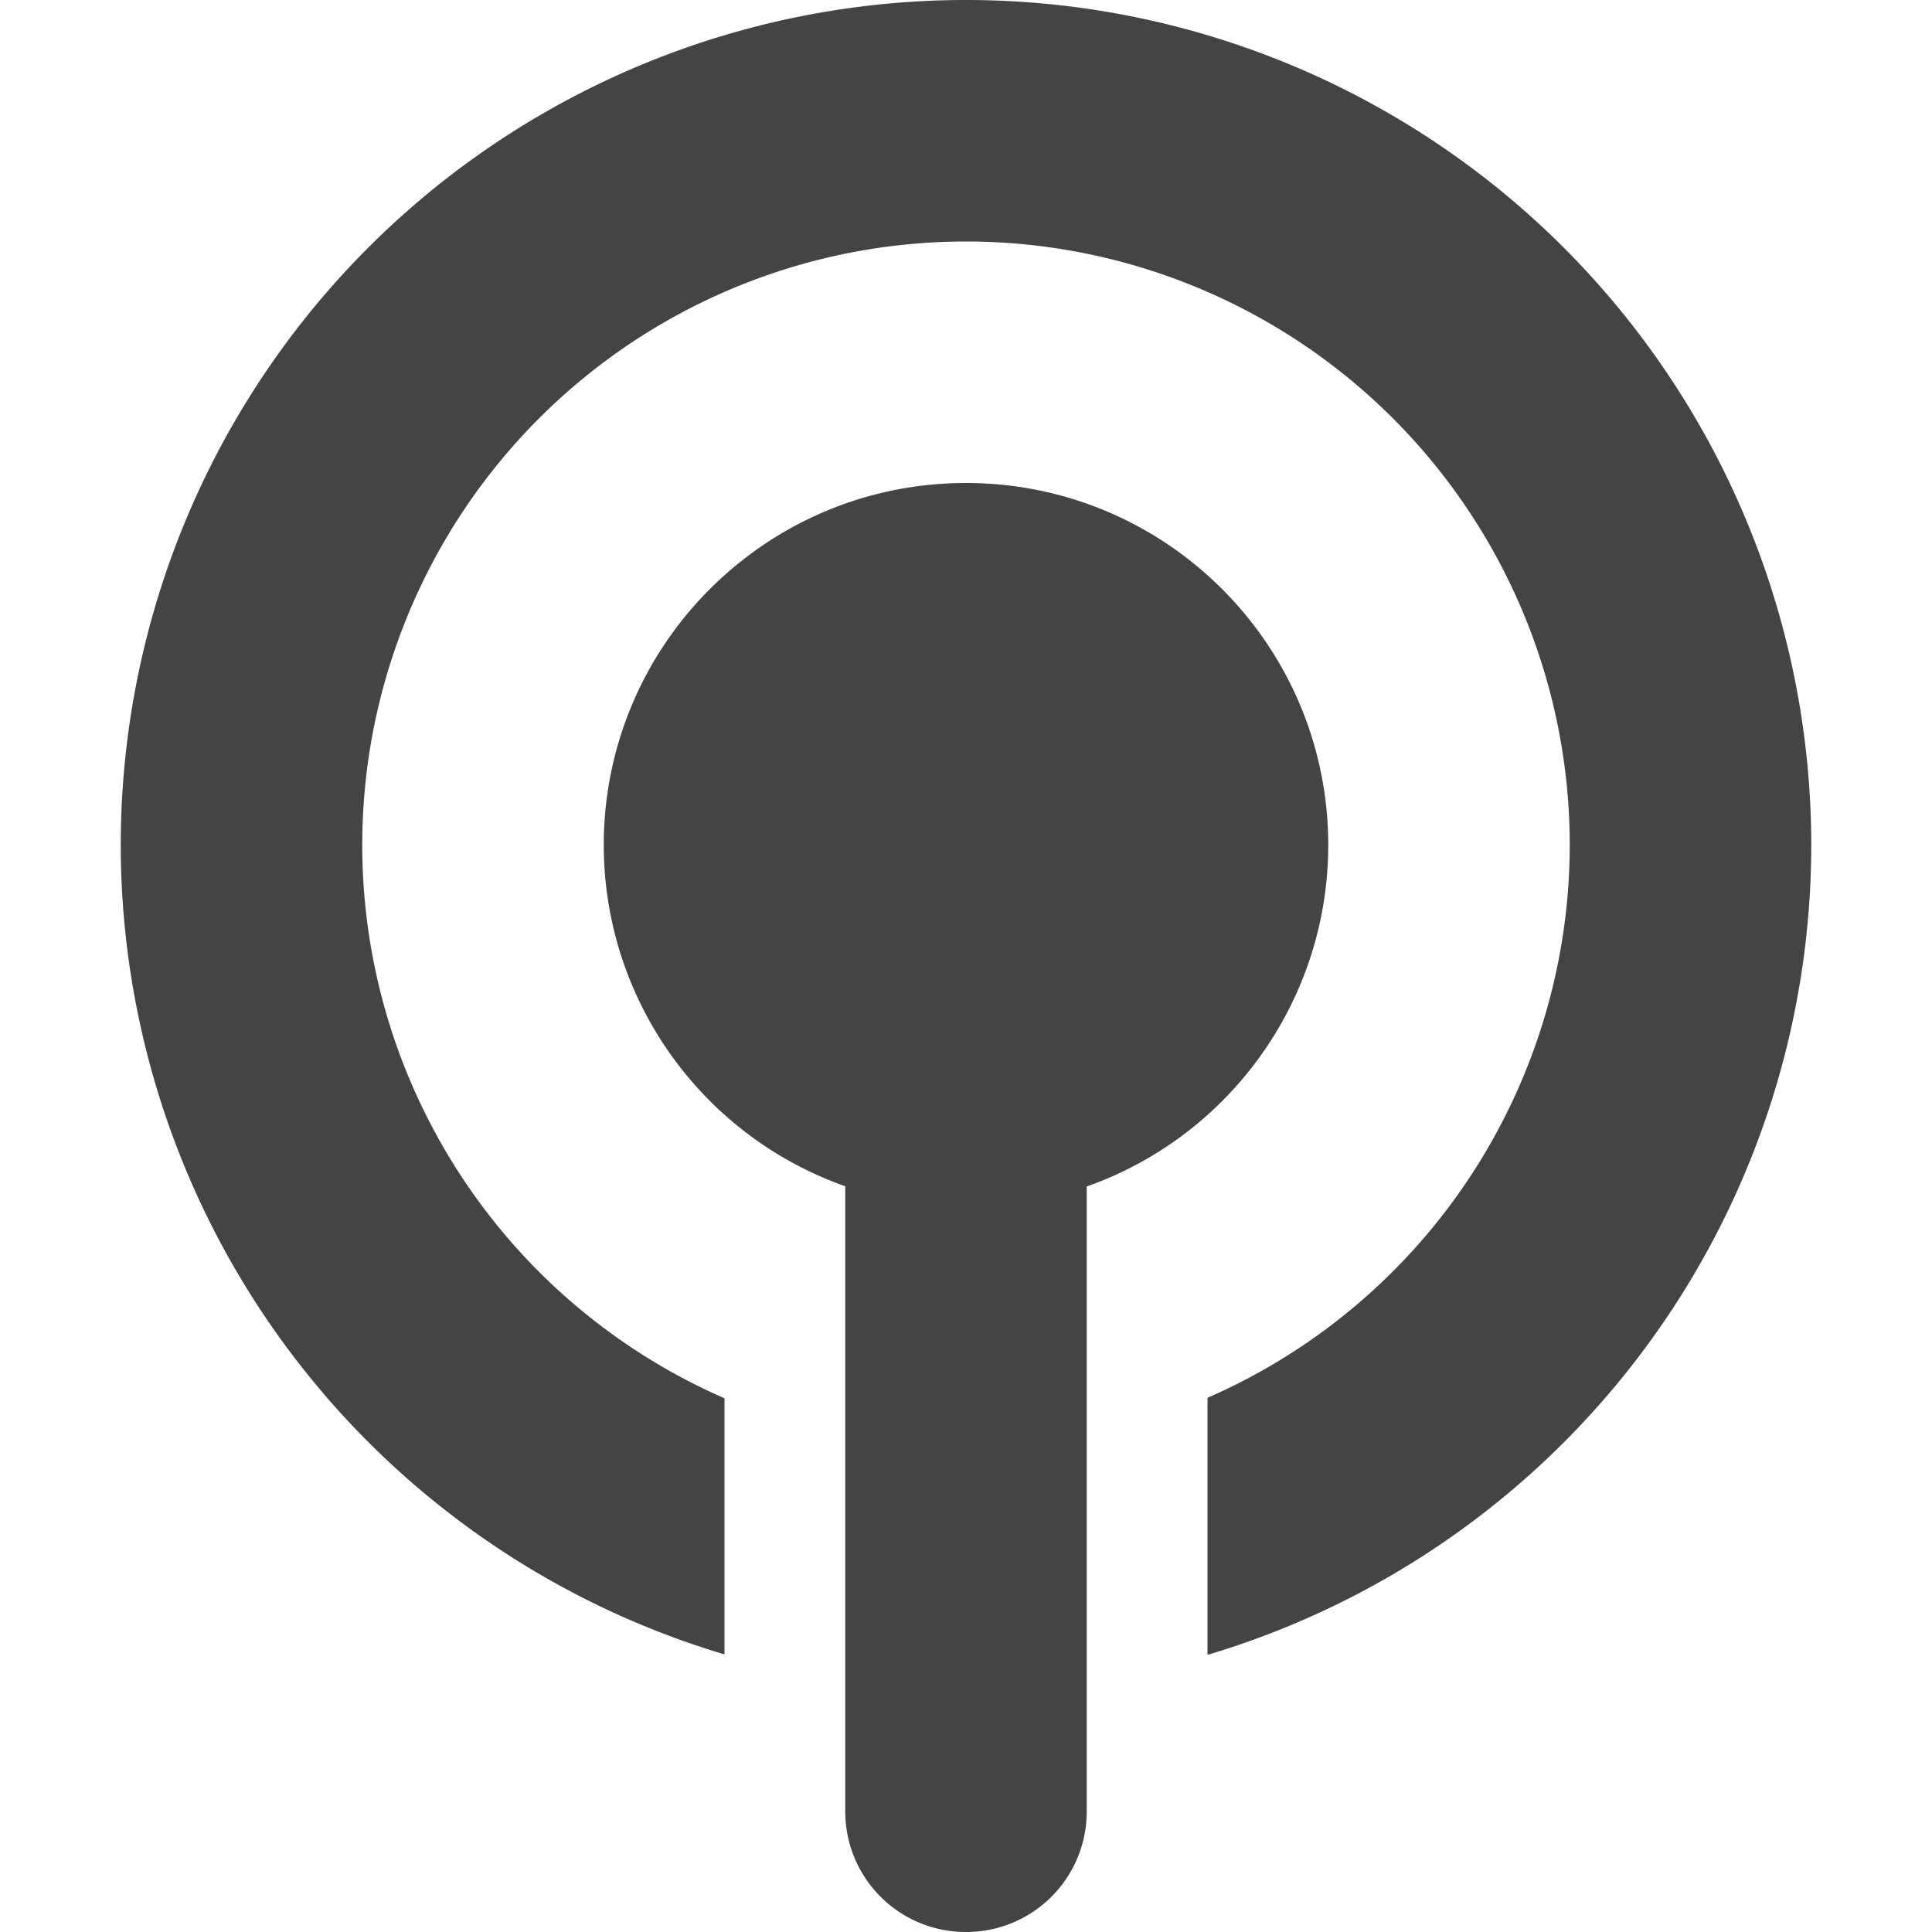 <svg width="16" height="16" version="1.1" xmlns="http://www.w3.org/2000/svg">
<path d="m8 0a7 7 0 0 0-7 7 7 7 0 0 0 5 6.701v-2.121a5 5 0 0 1-3-4.58 5 5 0 0 1 5-5 5 5 0 0 1 5 5 5 5 0 0 1-3 4.576v2.129a7 7 0 0 0 5-6.705 7 7 0 0 0-7-7zm0 4c-1.657 0-3 1.343-3 3 0.002 1.27 0.803 2.401 2 2.824v5.176c0 0.554 0.446 1 1 1s1-0.446 1-1v-5.174c1.198-0.424 1.999-1.556 2-2.826 0-1.657-1.343-3-3-3z" fill="#444"/>
</svg>
